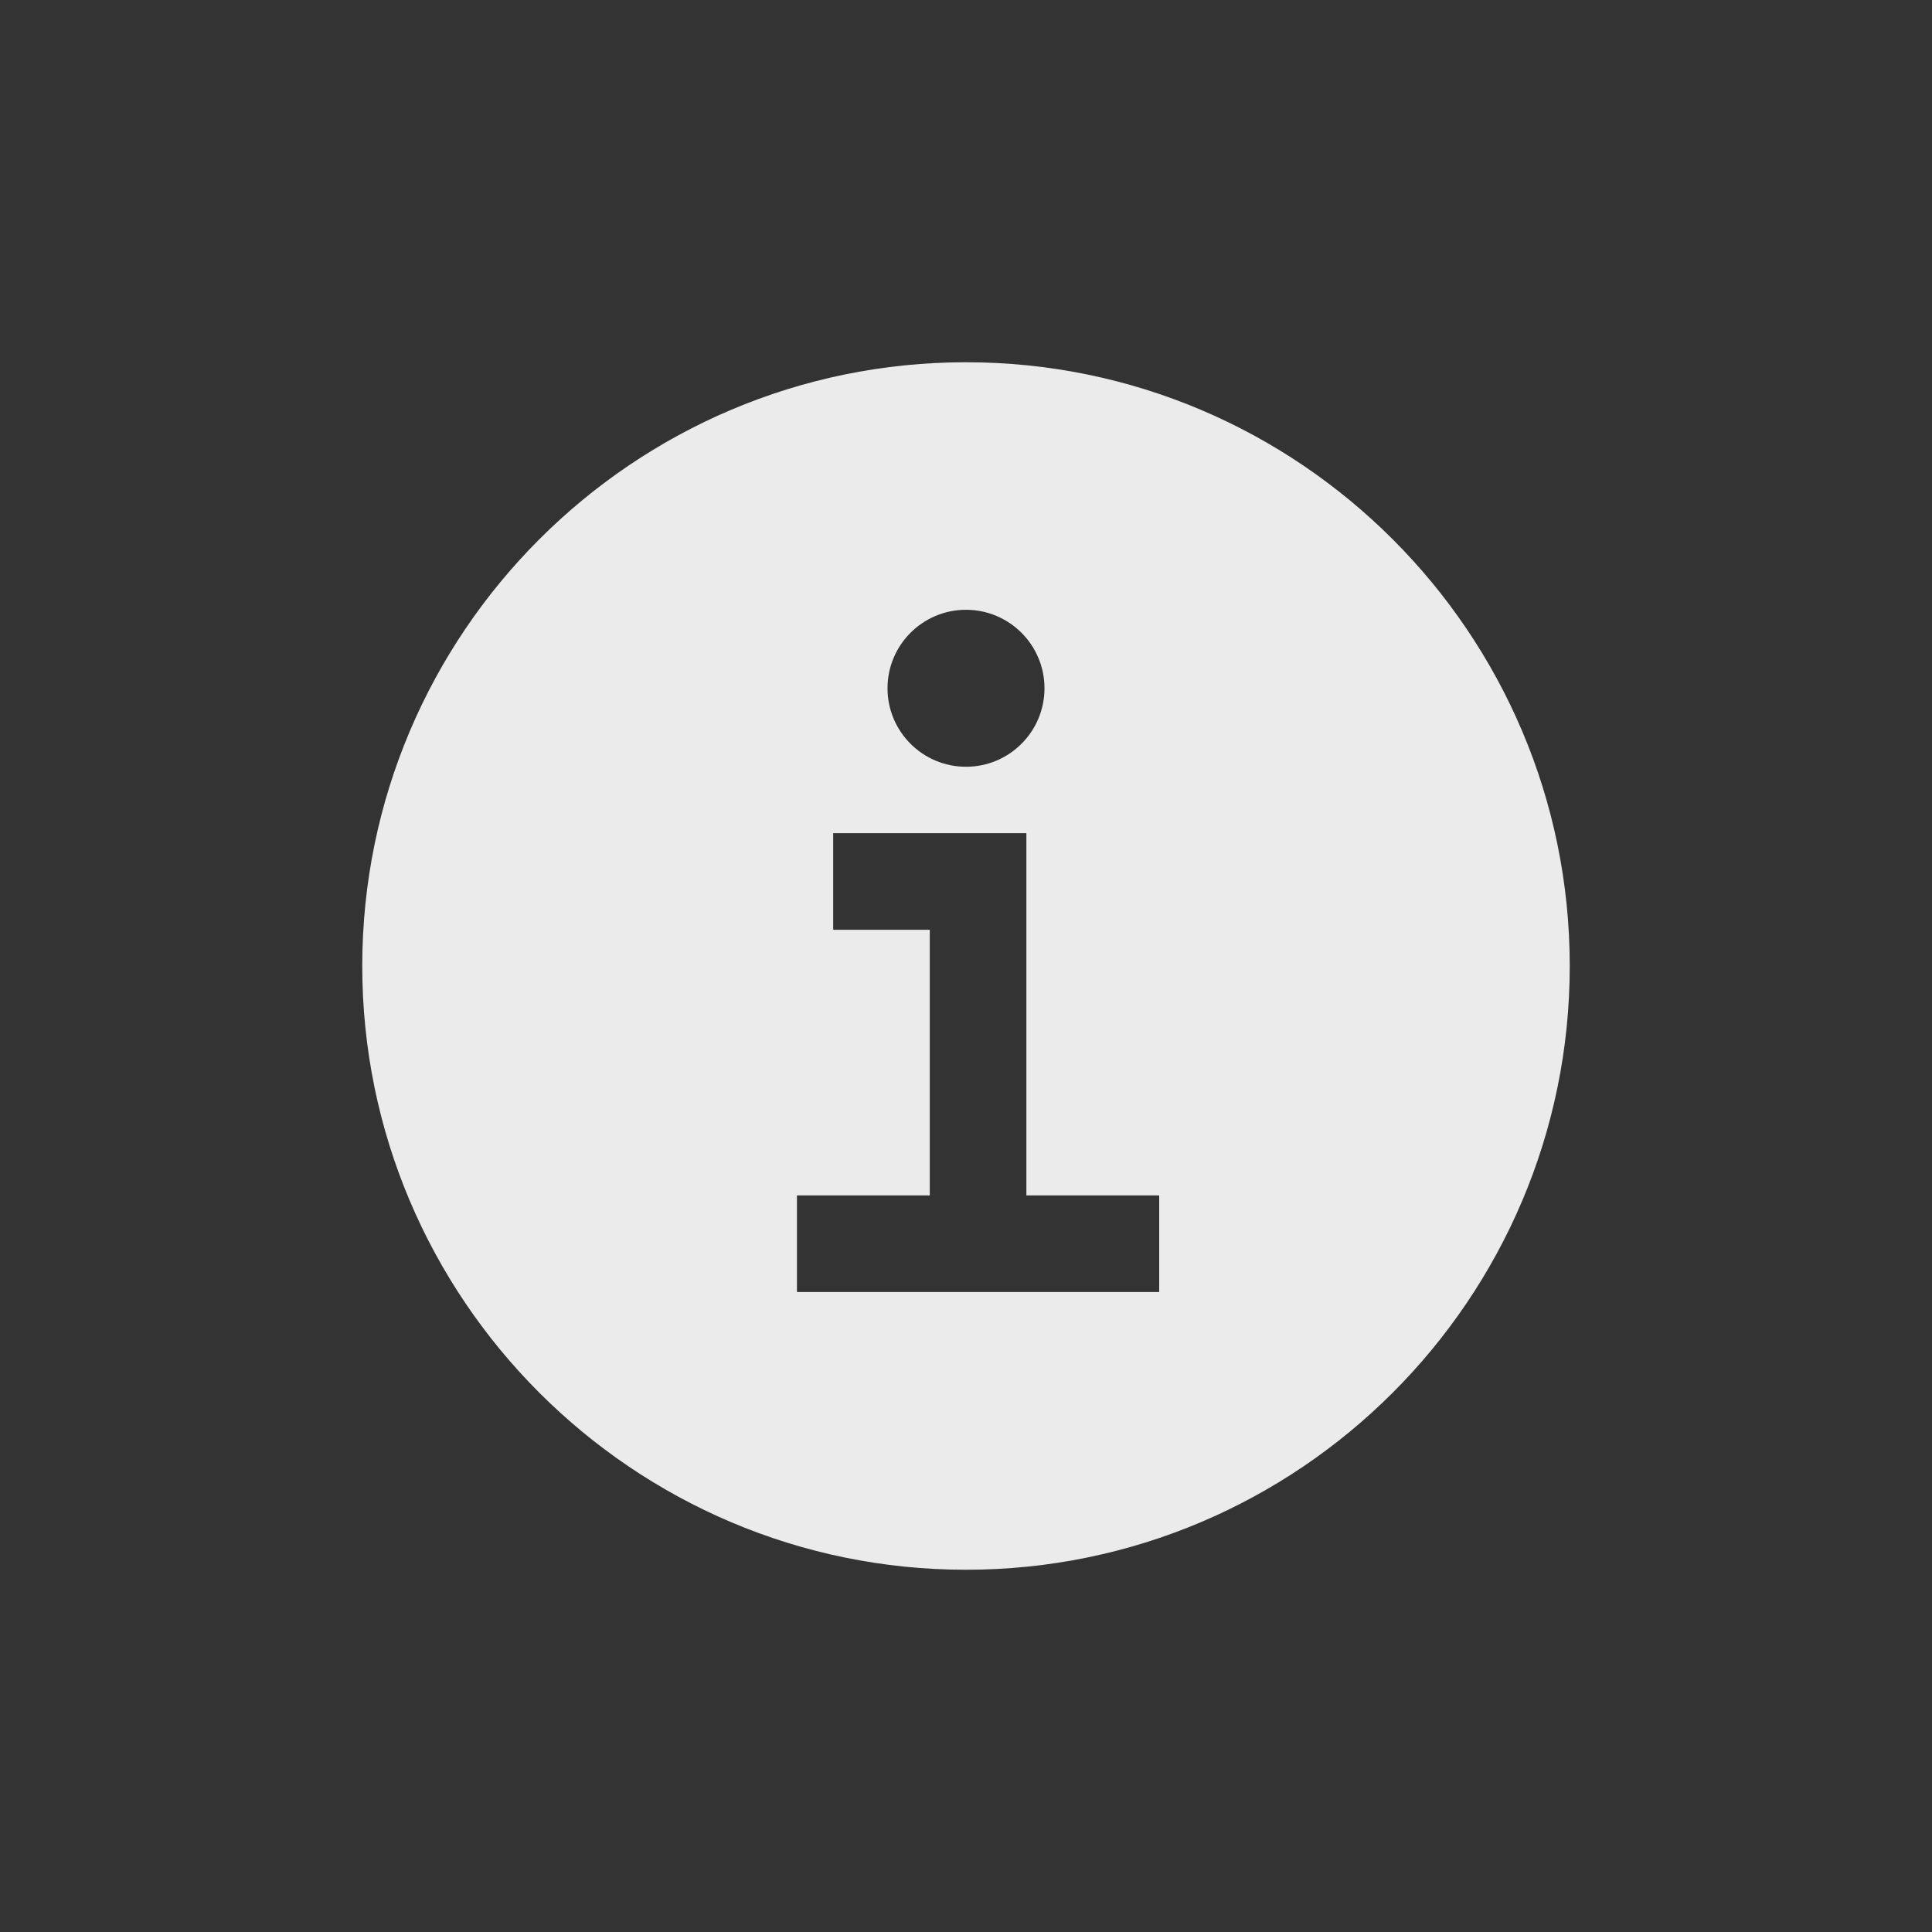 <!-- Generated by IcoMoon.io -->
<svg version="1.1" xmlns="http://www.w3.org/2000/svg" width="40" height="40" viewBox="0 0 40 40">
<rect x="0" y="0" width="40" height="40" fill="#333333" stroke="none"/>
<title>io-information-circle-sharp</title>
<path fill="#ebebeb" d="M20 7.5c-6.892 0-12.5 5.608-12.5 12.5s5.608 12.5 12.5 12.5 12.5-5.608 12.5-12.5-5.608-12.5-12.5-12.5zM20 12.625c0.897 0 1.625 0.728 1.625 1.625s-0.728 1.625-1.625 1.625c-0.897 0-1.625-0.728-1.625-1.625v0c0-0.897 0.728-1.625 1.625-1.625v0zM24 26.75h-7.5v-2h2.75v-5.5h-2v-2h4v7.5h2.75z"></path>
</svg>
